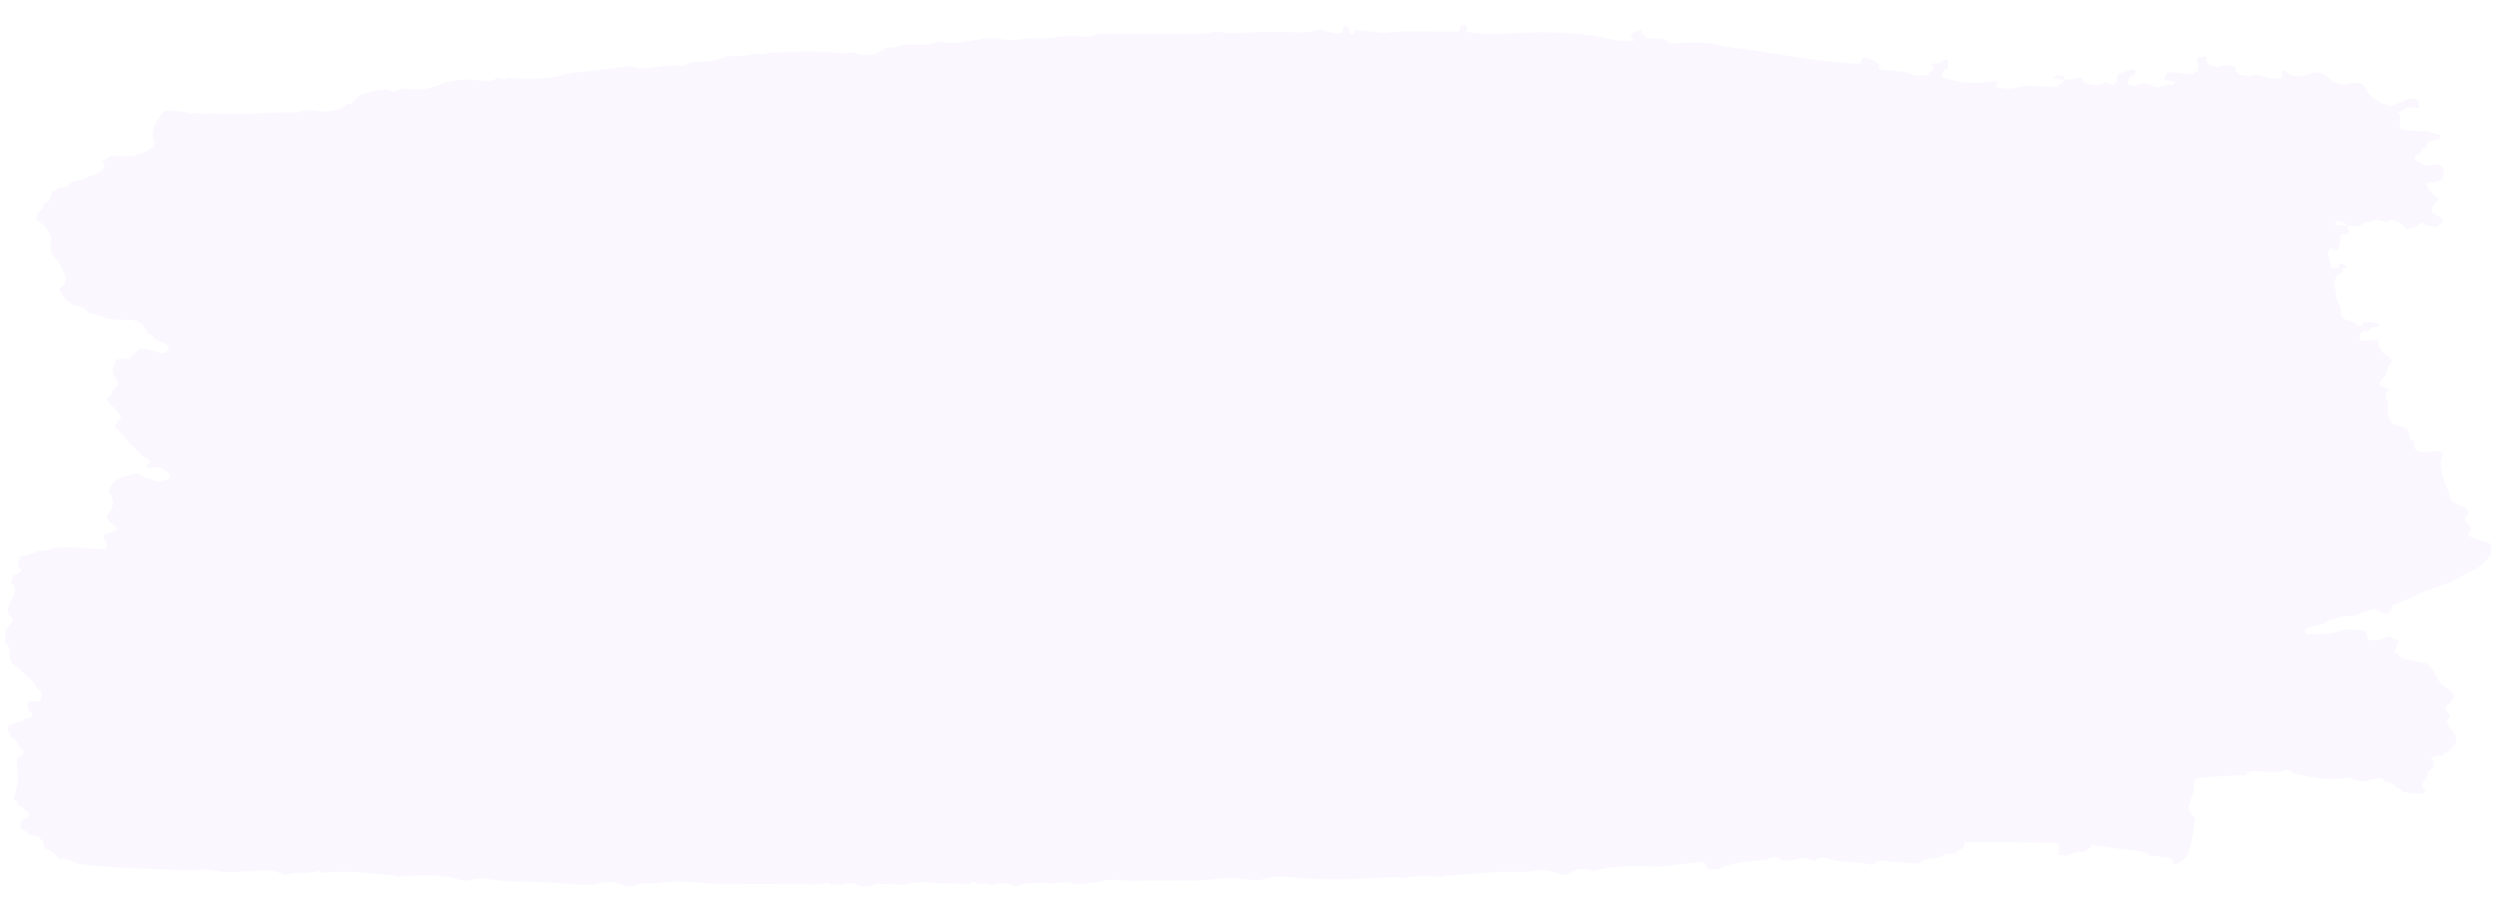 <svg width="1293" height="475" fill="none" xmlns="http://www.w3.org/2000/svg">
    <path d="M1141.35 29.936c0-.066 0-.133.01-.198l-.25-.084c-.36-.242-.83-.398-1.34-.442a3.202 3.202 0 0 0-1.45.198c-.81.465-1.68.883-2.59 1.252.41.066.81.152 1.19.257-.34.18-.71.33-1.11.45 1.29 1.572 1.62 3.404.92 5.113-.14.175-.29.345-.46.509-.72.315-1.39.668-2.03 1.054l.34.514a4.857 4.857 0 0 0-1.33-.262 5.11 5.11 0 0 0-1.38.107l-3.59-.512c-7.97-.98-8.08-.927-8.97 3.545l3.01.343 1.97.231.59.065v.143l.16.003c-.31.21-.56.463-.72.743-.16.28-.22.578-.19.878l-5.39.134c-2.15 1.783-4.2 1.67-6.15-.212-.47.066-.97.048-1.43-.051-.47-.1-.89-.278-1.22-.517l-3.12.21c-2.17 1.283-4.3 1.169-6.39-.104l.23-1.076c.35-1.471.94-2.827 3.53-3.214.02-.968.12-1.935.17-2.903l-.18-.162c-3.44-.247-5.82 1.683-8.81 2.373l-.6 3.73-.08.53c-2.19 2.64-4.01.348-5.99-.249-1.46 1.74-4.02 1.522-6.25 1.899-.85-.308-2.05-.598-3.02-.9-.96-.301-1.52-.549-1.58-.89-.5-2.749-1.76-2.706-4.66-1.665-1.57.545-3.67.249-5.56.305-.06-.596-.13-1.2-.24-1.798l-1.51-.231a5.066 5.066 0 0 0-2.55.196c-.37.153-.69.355-.94.594-.25.24-.42.51-.51.796l4.86.532.39.006.34.006a1.77 1.77 0 0 1-.12.38c-.28.807-.91 1.54-1.82 2.105-.67.418-1.25.894-1.73 1.417l-14.67-.662c-4.43.158-8.55 2.012-13.12 1.302-1.36-.213-3.41.103-3.64-1.26-.15-.907.87-1.922 1.37-2.883-10.13 1.946-20.07 2.164-29.45-2.008.08-.711.28-1.413.6-2.094.17-.46.51-.885.98-1.24.47-.357 1.06-.634 1.73-.812l.03-1.96c.01-.651.02-1.453.03-2.183-.73-.195-1.5-.332-2.28-.411-1.36 1.677-3.49 2.007-5.828 2l-.419-.006a1.512 1.512 0 0 0-.008.46c.329 1.14 1.845 2.412.126 3.29a8.2 8.2 0 0 1-.591.196c-.21.085-.432.156-.663.211a2.835 2.835 0 0 0-.029 1.786c-2.866-.047-6.418.769-8.465-.194-5.678-2.674-12.308-1.425-18.06-3.21.115-.396.241-.79.367-1.185.127-.395.203-.656.316-.988-.427-.245-.867-.475-1.283-.728a30.158 30.158 0 0 0-3.054-1.749c-3.333-1.547-3.977-1.772-4.804.366a31.613 31.613 0 0 0-.57 1.833c-17.984-.47-35.287-3.755-52.669-6.55-7.418-1.186-14.981-1.516-22.434-3.449-7.035-1.822-15.585-.494-23.441-.551-2.288-2.357-5.703-2.556-9.148-2.437a6.606 6.606 0 0 1-2.276-.18c-.725-.19-1.365-.502-1.856-.904-1.028-1.067-1.543-2.31-1.477-3.566-4.1 1.314-5.584 1.83-5.507 3.022.253 1.029.734 2.03 1.426 2.97-3.427-.216-7.065.034-10.255-.733-19.224-4.627-38.878-4.243-58.604-3.066a87.17 87.17 0 0 1-17.687-1.084 4.898 4.898 0 0 0-.037-2.827c-.064-.215-.232-.411-.479-.559a1.98 1.98 0 0 0-.887-.258c-.744-.012-1.204.274-1.475.69-.486.896-.717 1.845-.682 2.8-12.951.526-25.966-.902-38.875.768l-15.34-1.57a.088.088 0 0 1-.001.056 8.947 8.947 0 0 0-.537 2.055 4.495 4.495 0 0 1-2.204-.179c.149-.793.093-1.6-.165-2.385a1.51 1.51 0 0 0-.139-.304c-.223-.378-.586-.713-1.056-.975a4.629 4.629 0 0 0-1.63-.522c-.129.538-.246 1.068-.374 1.582-.193.791-.374 1.582-.567 2.373-3.875.024-7.662-.181-10.758-2.28-4.925 1.911-9.835 2.172-15.55 1.777-9.25-.644-18.678.122-28.039.421-2.988.094-5.919.347-8.721-.699l-1.087.45-1.01-.532c-2.406.381-4.816 1.08-7.215 1.088-17.85.089-35.697.034-53.557.027-4.081 2.363-8.599 1.391-13.054.945-6.343.563-12.769 1.863-19 1.49-6.232-.372-12.242 1.888-18.98.213-4.623-1.148-10.622.43-15.912 1.168-4.352.612-8.589 1.543-13.036.58l-2.948-.175c-5.824 1.905-11.914 1.71-18.012 1.245-2.525 1.8-5.739 1.756-8.93 1.806-4.013 2.618-7.749 5.162-14.038 3.153-4.367-1.398-9.608.747-14.198-.932a301.32 301.32 0 0 0-33.247.574c-.763.375-1.689.579-2.645.583-.957.004-1.895-.192-2.681-.56-4.923 1.345-10.286 1.865-15.618 1.515-5.487 3.221-12.265 2.554-18.563 3.332-1.69.655-3.631 1.981-4.994 1.729-8.718-1.58-17.327 3.312-25.958.09-8.714 1.04-17.403 2.096-26.116 3.112-1.43.168-2.906.183-4.347.27l-.776.552-.942-.373c-10.094 4.035-20.9 3.23-31.683 2.505-1.435 1.2-2.813 1.097-4.148-.116l-.804-.013c-3.707 2.941-8.419 1.379-12.542 1.168-6.929-.481-13.856.689-19.533 3.3l-.133.054c-5.749 2.407-12.016 1.271-18.014 1.34-2.193 1.346-4.39 2.19-6.6.13a1.274 1.274 0 0 1-.448.238 1.805 1.805 0 0 1-.564.079 1.806 1.806 0 0 1-.562-.098 1.27 1.27 0 0 1-.44-.252c-.292.233-.596.514-.92.532-5.752.375-10.824 1.697-14.479 5.194l.072.001c-.192.57-.66 1.08-1.332 1.455-.673.374-1.514.592-2.397.62-5.268 4.511-12.002 4.09-18.93 3.056-.118.13-.288.236-.491.306s-.432.103-.662.093a1.76 1.76 0 0 1-.645-.147 1.075 1.075 0 0 1-.443-.344c-1.831.478-3.694 1.408-5.516 1.354-14.639-.39-29.246 1.609-43.895.344-1.21.3-2.507.42-3.802.355a12.696 12.696 0 0 1-3.7-.732c-1.902 1.136-3.615.965-5.212-.372-.896.534-1.663.442-2.286-.283l-8.754-.144c-4.44 4.07-6.636 9.037-6.229 14.087.187 1.774 1.761 3.777-.492 5.13-2.58 1.545-5.508 3.085-8.626 3.749-3.117.663-6.82.428-10.223.253-3.68-.195-5.149 1.639-6.845 3.413 1.895 1.429 1.608 2.885-.226 4.22-1.833 1.336-4.052 2.785-7.028 2.903-2.048 2.737-6.96 1.696-9.443 3.862-1.128 2.229-3.633 2.053-6.149 1.893-.17.533-.568 1.02-1.15 1.404-.58.384-1.318.646-2.124.757.21 2.592-.643 4.825-3.88 6.217-.271 1.927-1.508 3.728-3.515 5.12-.09 1.102-.192 2.204-.282 3.306 5.552 3.768 8.706 8.147 7.088 13.973-.357 1.264.375 2.69.64 4.052 3.664 2.609 4.696 6.278 6.417 9.546 1.314 2.547 1.583 5.862-2.635 7.841l-.077.253c1.957 4.281 4.523 8.015 11.194 9.371 2.092.439 3.558 2.441 5.349 3.709 1.427-.06 2.858.131 4.147.556 1.289.424 2.39 1.066 3.19 1.859l.712-.306.63.391c2.972.168 5.987.607 8.905.448 7.515-.416 10.412 2.879 11.871 7.516 1.991-.015 3.058.749 3.323 2.191 2.022 1.001 4.094 1.941 6.02 3.02.646.351 1.113.826 1.335 1.358a1.796 1.796 0 0 1-.1 1.608c-.93 1.78-3.04 1.705-4.951 1.245-2.39-.571-4.583-1.417-6.874-2.145-.158.129-.359.233-.588.302a2.39 2.39 0 0 1-.732.1 2.364 2.364 0 0 1-.728-.124 1.724 1.724 0 0 1-.578-.321c-1.4 1.287-3.147 2.449-4.142 3.902-1.376 1.994-3.414 1.881-5.736 1.589l-2.682.44.204.004-.36.041c-1.384 3.154-2.706 6.221-.061 9.528 1.492 1.898 1.598 4.219-1.427 5.797-.15 1.84-.979 3.398-3.155 4.418l2.162 4.212c2.604.655 2.653 2.775 4.192 4.039 1.539 1.264 1.163 2.195-.429 3.471-1.105.863-1.24 2.442-1.68 3.736 3.663 2.609 5.9 5.894 8.245 9.204.78.22 1.444.589 1.906 1.06.463.471.704 1.021.69 1.579.809.134 1.527.449 2.032.892.504.443.764.985.734 1.535a15.724 15.724 0 0 1 3.354 1.762c1.324 1.158 2.046 2.511-.844 3.163.051 1.303 1.079 2.249 2.66 1.695 4.294-1.518 6.502.615 8.846 2.527.628.503 1.377 1.611 1.084 1.932-.793.85-1.94 1.528-3.307 1.954-1.3.352-3.224.591-4.26.129-2.905-1.318-6.9-1.281-8.838-3.798-.4.125-.84.186-1.286.179a4.117 4.117 0 0 1-1.28-.221c-.28.258-.538.595-.874.653-6.206.986-10.849 3.228-12.046 8.203l-.216-.004c3.02 3.798 3.3 7.939.208 11.47-2.371 2.708-.697 3.704 1.46 5.344 3.068 2.329 3.816 4.287-1.931 5.114-1.852.263-2.863 1.938-1.738 3.52.635.748 1.008 1.578 1.09 2.43.08.851-.13 1.701-.618 2.485l-19.905-1.121a7.33 7.33 0 0 1-2.674.418 7.268 7.268 0 0 1-2.638-.552c-1.324.747-2.872 1.304-4.545 1.635a18.96 18.96 0 0 1-5.178.285c-2.508 2.23-6.761 1.946-9.656 3.638l.356.251c-.37 1.384-.73 2.775-1.1 4.159 2.648 2.362 2.351 2.921-2.334 4.797-.38 1.265-.773 2.521-1.153 3.777 3.183 2.641 1.805 5.508.452 8.241-1.55 3.151-3.577 6.056-.285 9.357 1.18 1.163.612 2.877-.763 4.117-3.142 2.839-2.394 6.241-2.555 9.486 4.497 2.964.544 7.791 4.438 10.975 3.55 2.941 6.99 6.054 10.284 9.197.839.808 1 1.986 1.462 3.01 3.964 1.891 2.756 4.595 1.909 7.241l-1.843-.245-1.389-.189a6.38 6.38 0 0 1-2.4.119c-.335.67-.646 1.347-.946 2.033.358.567.431 1.191.211 1.782l1.848 2.143.742.862c-.37 1.359-1.308 2.178-3.367 1.93a9.248 9.248 0 0 1-2.132 1.306c-9.03 2.782-9.202 3.026-4.698 9.269 2.6.9 2.761 2.745 3.189 4.491 3.246 2.435 3.177 3.006-.685 5.166a15.378 15.378 0 0 0-.5 4.2c1.046 5.847.486 11.757-1.654 17.442.68.286 1.232.689 1.594 1.166.362.476.522 1.007.46 1.536a38.64 38.64 0 0 1 4.871 3.581c1.747 1.752 1.052 3.193-1.815 3.893-.91.793-1.464 1.742-1.604 2.739-.139.997.143 2.005.816 2.909.754.137 1.432.418 1.95.808.516.39.848.872.953 1.384 5.736.594 8.78 2.899 8.552 7.287 3.68.933 5.755 3.127 7.72 5.414 3.232.403 6.588.561 9.015 2.531 19.756 2.857 39.865 2.496 59.792 3.768 6.154-1.543 11.991.197 17.978.859 5.81-.31 11.633-.603 17.432-.945a23.598 23.598 0 0 1 6.67.339c2.167.428 4.178 1.157 5.896 2.138 3.914-1.69 8.168-1.454 12.445-1.114.694-.655 1.45-.69 2.269-.121 1.855-1.256 3.617-1.172 5.286.221l.463-.484.765.187c12.21-1.435 24.197.54 36.237 1.436.275.005.498.342.733.624 8.84-.713 17.666-1.298 26.507.077 2.333.364 4.667.688 6.432 2.02a1.53 1.53 0 0 1 .563-.277c.22-.059.46-.081.698-.064.237.017.466.073.664.163.198.09.36.211.471.352 3.618-1.163 7.658-1.764 11.39-1.147 13.291 2.187 26.914.87 40.25 2.495 4.896.596 9.987.259 14.988.349 5.305-1.66 10.481-2.036 15.327.855l5.387-.079c1.299-.772 2.893-1.296 4.615-1.515a14.582 14.582 0 0 1 5.169.271l.835-.439.808.458c7.778-1.81 15.606-.761 23.455-.322 5.428.412 10.884.618 16.339.617 15.322-.264 30.646.051 45.974.135 1.629-1.354 3.149-1.147 4.59.211.704-.292 1.536-.424 2.369-.376.834.048 1.626.274 2.257.642 3.293-1.153 6.571-2.075 9.59.372l5.367.366c1.149-.569 2.303-1.455 3.467-1.46 4.978-.037 9.952.235 14.927.396 5.078-1.727 10.407-1.195 15.717-.973 5.849.239 11.699.447 17.537.661 1.644-1.505 3.212-1.273 4.723.181 1.186-.399 2.52-.569 3.853-.493 1.334.077 2.614.398 3.697.927 4.146-1.941 8.057-1.266 11.865.584 8.56-3.386 18.088-.728 26.942-2.306 5.166 2.467 10.458.093 15.686.218 6.509-2.696 13.429-.423 20.14-.789 13.206-.72 26.437.704 39.597-.843a63.48 63.48 0 0 1 14.948-.168c3.436.406 7.467 1.084 10.397.171 7.486-2.315 14.84-.916 22.161-.43 14.966.952 29.814.29 44.704-.68 1.909-.12 3.892.373 5.844.588a15.387 15.387 0 0 1 2.719-.503c6.146-1.059 12.409-.408 18.633-.33.34-.264.684-.719 1.031-.721 12.934-.169 25.699-2.548 38.709-1.541l.883-.485.88.49c2.332-.44 4.7-.796 7.095-1.066 4.443-.356 8.173 1.15 12.22 2.305 3.415.969 6.054-3.411 10.531-2.885 1.82.213 3.782-.207 5.079 1.132 11.689-3.294 23.877-2.602 36.024-2.418 6.25-.771 12.478-1.622 18.749-2.234 1.201-.123 3.662.505 3.821 1.056.173.923.705 1.804 1.541 2.558l4.281.07c.929-.334 1.86-.763 2.693-1.107 7.415-3.054 15.643-2.991 23.636-4.011 2.981-2.556 5.461-.943 7.929.702.339-.185.741-.56.992-.508a15.07 15.07 0 0 1 2.147.702 5.602 5.602 0 0 1 1.773-.598c3.762-1.185 7.501-1.703 11.118.802 1.405-1.565 3.752-2.734 5.766-1.986 7.75 2.867 16.54 1.542 24.385 3.727 1.683-1.743 3.711-2.504 6.991-2.077 5.685.729 11.487.983 17.238 1.379 1.616-1.998 4.358-2.453 7.182-2.804 2.408-.302 4.808-.556 6.288-2.279l1.48-.055 4.09-.147c.36-.603.56-1.245.58-1.897.82.015 1.61-.16 2.24-.496.64-.335 1.07-.808 1.22-1.336.29-.71.49-1.434.6-2.166l47.47.342c.85.851 1.3 1.844 1.31 2.856a8.982 8.982 0 0 1-.7 3.355l4.71.538c.34-.237.76-.424 1.21-.552 2.41-1.05 5.27-1.577 8.17-1.509l.06.001-.26-.004 1.81-1.495 2.36-1.955c6.4.844 12.78 1.901 19.22 2.452 4 .335 7.72.642 10.32 3.178.47-.125.98-.16 1.48-.102.5.059.96.21 1.34.435.36-.114.75-.369 1.06-.316.68.138 1.33.324 1.94.555 4.17-.36 6.12 1.125 6.45 3.934 5.73-1.495 7.52-5.141 8.55-9.015 1.09-4.31 1.62-8.708 2.37-13.047.13-.721.63-1.816.18-2.133-7.21-5.081-.22-10.469-.63-15.685-.36-4.69.18-4.88 6.21-5.369 6.84-.547 13.74-.759 20.61-1.115 1.09-1.935 3.47-2.206 5.74-2.113 3.22.132 6.4.605 9.58.951.12-.13.28-.243.46-.331.19-.088.4-.149.63-.181.22-.031.46-.031.68-.001.23.031.45.092.64.18 2.53-1.547 4.82-1.509 6.58.679 9.14 1.818 18.21 3.928 27.9 2.237 1.99-.349 3.81.579 5.14 1.792l5.53-.1c1.65-1.744 4.53-.863 6.64-1.63l1.34.816 1.76 1.077.4.245c1.1.264 2.11.676 2.96 1.21.85.533 1.52 1.176 1.98 1.888v.056c.78.037 1.53.247 2.11.597.59.35.98.818 1.12 1.329 0 .04 0 .048.07.089 2.93.39 5.89.682 8.86.876 1.48.024 3.4-1.286 2.53-1.984-3.74-3.015.59-5.23 1.33-7.735.14-.433.15-.881.02-1.318l3.08-2.713-.08-3.654c-1.2-.528-1.52-1.232-.65-1.503 2.2-.694 5.02-.767 6.69-1.852 6.2-4.066 7.17-7.219 3.93-11.488-1.31-1.549-2.33-3.192-3.05-4.894-.26-.727.97-1.731 1.62-2.617-.25-.241-.39-.526-.4-.818-.01-.291.12-.577.36-.819-2.16-1.306-3-3.122-1.04-4.583 4.76-3.55 3.46-6.39-1.15-9.15-5.27-3.159-5.01-8.666-9.45-12.177l-9.71-1.93c-2.39-.476-4.47-1.217-5.43-3.075-1.84-.459-1.88-1.356-1.25-2.537.7-1.315 1.25-2.679 1.87-4.027l-5.23-2.619c-1.75.615-3.41 1.532-5.25 1.796-5.35.881-5.55.703-6.92-4.536l-8.73-.938c-.1.109-.24.201-.4.27-.16.07-.35.116-.54.134-.19.019-.39.01-.58-.026a1.747 1.747 0 0 1-.51-.181c-5.76 2.288-12.12 2.342-18.39 2.589a3.394 3.394 0 0 1-1.24-.365c-.36-.191-.64-.441-.81-.725-.07-.335-.03-.676.13-.996.15-.321.41-.613.76-.855 3.07-1.101 6.25-2.002 9.4-2.967.78-1.011 1.85-1.668 3.55-1.529.06-.126.17-.24.31-.335.14-.095.31-.168.49-.214a2.005 2.005 0 0 1 1.16.065c2.87-2.192 6.78-1.223 10.17-1.827l9.52-3.71 3.19 1.64 1.38.722 1.49.771c1.46-.6 2.54-1.537 3.03-2.635.29-.616.43-1.259.42-1.906 8.3-3.382 16.07-7.391 24.84-10.233 5.79-1.866 10.76-5.119 16.1-7.755 4.08-1.64 6.3-3.518 9.98-8.46l.12.129c-.12-2.749 1.74-6.045-4.04-7.157-2.38-.526-4.64-1.277-6.7-2.23-.34-.245-.6-.534-.77-.848a1.696 1.696 0 0 1-.19-.978c4.78-3.352-3.85-5.756-1.14-8.753 1.65-1.807 1.77-2.893-.65-4.33-2.91-1.739-7.69-2.31-7.62-6.112-2.31-5.874-5.01-11.691-4.87-17.922l.31-1.472c.24-1.036.46-2.081.68-3.117-.68-.144-1.34-.322-1.98-.533-.16-.05-.33-.077-.48-.127-.16-.05-.22-.051-.32-.093l-3.61.299-3.05.243c-5.31-1.024-5.31-1.024-5.26-5.152l-2.52-2.503c.06-.424.07-.852.02-1.278-.1-3.075-3.06-4.187-6.37-5.051l-2.49-.645c-2.77-3.634-2.68-7.539-1.97-11.498-2.25-1.18-.65-3.187-1.88-4.628.41.036.83-.01 1.2-.131.11-.051.21-.111.29-.178.54-.445.81-1.003.78-1.575-1.44-.423-2.79-.98-4-1.654-1.29-.816-1.27-1.609.05-3.056 1.87-2.122 3.57-4.111 3.22-6.737 2.27-1.836 2.75-3.821.09-5.556-1.78-1.029-3.17-2.323-4.04-3.774-.88-1.45-1.21-3.014-.98-4.559-1.95.111-3.93.134-5.86.357-3.61.417-4.28-.865-3.55-3.084a9.04 9.04 0 0 1 1.43-1.914c.77.186 1.58.278 2.4.27.08.005.16.006.24.004l.18-.109c1.04-1.888 3.15-2.33 5.6-2.218 0-.453-.19-.898-.54-1.29-.35-.391-.86-.714-1.46-.935a5.757 5.757 0 0 0-.71-.361l-5.44.189c-.24.633-.5 1.264-.76 1.893-.82-.028-1.6-.239-2.22-.599-.61-.359-1.03-.845-1.18-1.378-4.19-.498-7.85-2.035-7.42-5.339.42-3.304-3.25-5.85-2.44-9.084-.48-4.129-3.07-8.61 3.46-11.576-.03-.545-.02-1.091.03-1.635.43-.062.84-.179 1.2-.345.63-.292.9-.716.16-1.372-.77-.49-1.72-.837-2.75-1.005-.23-.06-.47-.111-.69-.178 0 .285-.01.563-.11.839-.01.588-.15 1.173-.23 1.759l-4.23-.49c1.74-3.068-2.9-6.003-.24-9.191 1.01-1.214 2.67-1.544 1.41-.35-.88.78.86.713 1.39.698.26-.095.55-.143.84-.138.3.005.59.062.84.165.52-2.797 1.05-5.591 1.56-8.383l2.08.034 1.14.019c.3-.67.71-1.316 1.23-1.925a5.278 5.278 0 0 0-.74-.282 5.632 5.632 0 0 0-.67-.257c.16-.284.24-.576.36-.86 0-.103.09-.205.14-.315.05-.111.2-.442.28-.671l2.22.196.77.068c1.89-.132 3.65-.659 5.04-1.506.35-.231.66-.493.91-.779l.11.002c.4.102.82.15 1.25.14.42-.009.84-.075 1.22-.194a3.21 3.21 0 0 0 1-.499c.28-.209.5-.455.63-.721 1.72.369 3.48.684 5.17 1.125 1.7.44 2.52-.046 3.26-.987 1.11.263 2.19.589 3.22.974 2.21.789 3.91 2.099 4.74 3.667.11.208.29.362.38.586.21-.285.57-.508 1.02-.627.44-.118.94-.124 1.39-.017l1.21-.679 4.58-2.664c.46.683 1.26 1.241 2.27 1.578.59.213 1.22.372 1.87.475 1.06.16 2.15.258 3.17.449 4.54-3.316 4.54-3.316-.04-6.027l-2.25-1.308c-.42-2.033.38-4.084 2.22-5.712.47-.324.75-.751.78-1.203.04-.452-.17-.9-.58-1.263-.38-.313-.88-.554-1.44-.699-1.18-1.44-2.36-2.857-3.4-4.32-.2-.2-.34-.425-.41-.661-.07-.236-.06-.478.02-.712.08-.233.22-.453.43-.646.22-.193.48-.355.79-.476.59.031 1.18.009 1.76-.067a8.4 8.4 0 0 0 2.68-.445c.82-.287 1.53-.701 2.06-1.208.07-.292.17-.584.29-.876.6-1.713 1.43-3.462.38-4.877-.67-.825-1.78-1.46-3.1-1.782l-6.26.548-2.93-1.684-2.37-1.388a6.058 6.058 0 0 1 .11-1.801l3.46-2.198v-.072c-.02-.366.04-.731.17-1.085.08-.24.24-.466.47-.66.24-.178.55-.314.89-.395.35-.082.72-.106 1.08-.072.12-1.816.77-3.354 3.66-3.6.84-.066 1.62-.316 2.21-.71.77-.52 1.21-1.216 1.23-1.95-3.13-.845-5.71-2.475-9.56-2.245-2.66.069-5.32-.136-7.9-.606a90.16 90.16 0 0 0-3.59-.48c-.38-2.975 1.88-6.115-1.05-8.934.27.085.56.132.86.137.29.005.59-.032.86-.109 1.39-.406 1.89-1.993 3.42-2.246l5.9.406c.23-1.168.08-2.358-.43-3.492-.69-1.219-2.18-1.56-5.26-1.175-1.31.161-2.42.977-3.62 1.529l-3.63 1.529-1.74.71c-.38-.213-.71-.528-1.19-.64-7.32-1.771-10.63-6.113-13.01-11.075-1.89-.15-4.04-.797-5.65-.363-4.69 1.273-8.47.742-11.45-2.229-2.97-2.97-6.2-4.39-11.25-2.17-1.88.835-4.68.535-7.09.742a7.151 7.151 0 0 1-2.18-.709c-.64-.338-1.17-.765-1.54-1.25-.1-.153-.32-.212-.4-.396a2.241 2.241 0 0 1-.41-.046 2.359 2.359 0 0 1-.94-.208c-.28-.128-.5-.308-.63-.517-.17.998-.34 1.996-.53 2.993-.01.453-.16.903-.22 1.362a5.062 5.062 0 0 0-1.38-.002 4.42 4.42 0 0 0-1.26.364c-1.75-.21-3.47-.572-5.09-1.076-3.24-.847-6.48-1.695-10.02.193l.18-.6-.21-.592c-.28.072-.58.118-.89.137-.64.093-1.33.046-1.94-.136-.53-.015-1.03-.159-1.42-.404-.28-.171-.5-.379-.66-.61a1.34 1.34 0 0 1-.23-.73l-.55.078c.01-.405-.05-.795-.08-1.232l-.05-1.018a5.123 5.123 0 0 0-.33-.14c-.75-.417-1.64-.714-2.58-.868a9.389 9.389 0 0 0-2.88-.016c-1.04.137-2.04.389-2.95.746-4.79-.285-6.53-1.878-6.19-4.699zm70.71 86.63-1.13-.018-.27-.005-3.22-.227c.11-.269.25-.532.41-.788.01-.142.15-.291.23-.433a4.6 4.6 0 0 1 .43-.787c1.17-.021 2.33.207 3.31.652.97.444 1.71 1.082 2.11 1.819l-1.87-.213zm3.03-8.684-.31-.006c.09-.069.18-.142.25-.218l.1.081v.048c.21.154.71.623.71.623l-.22-.004-.53-.524z" fill="#9A55FB" fill-opacity=".05"/>
</svg>
